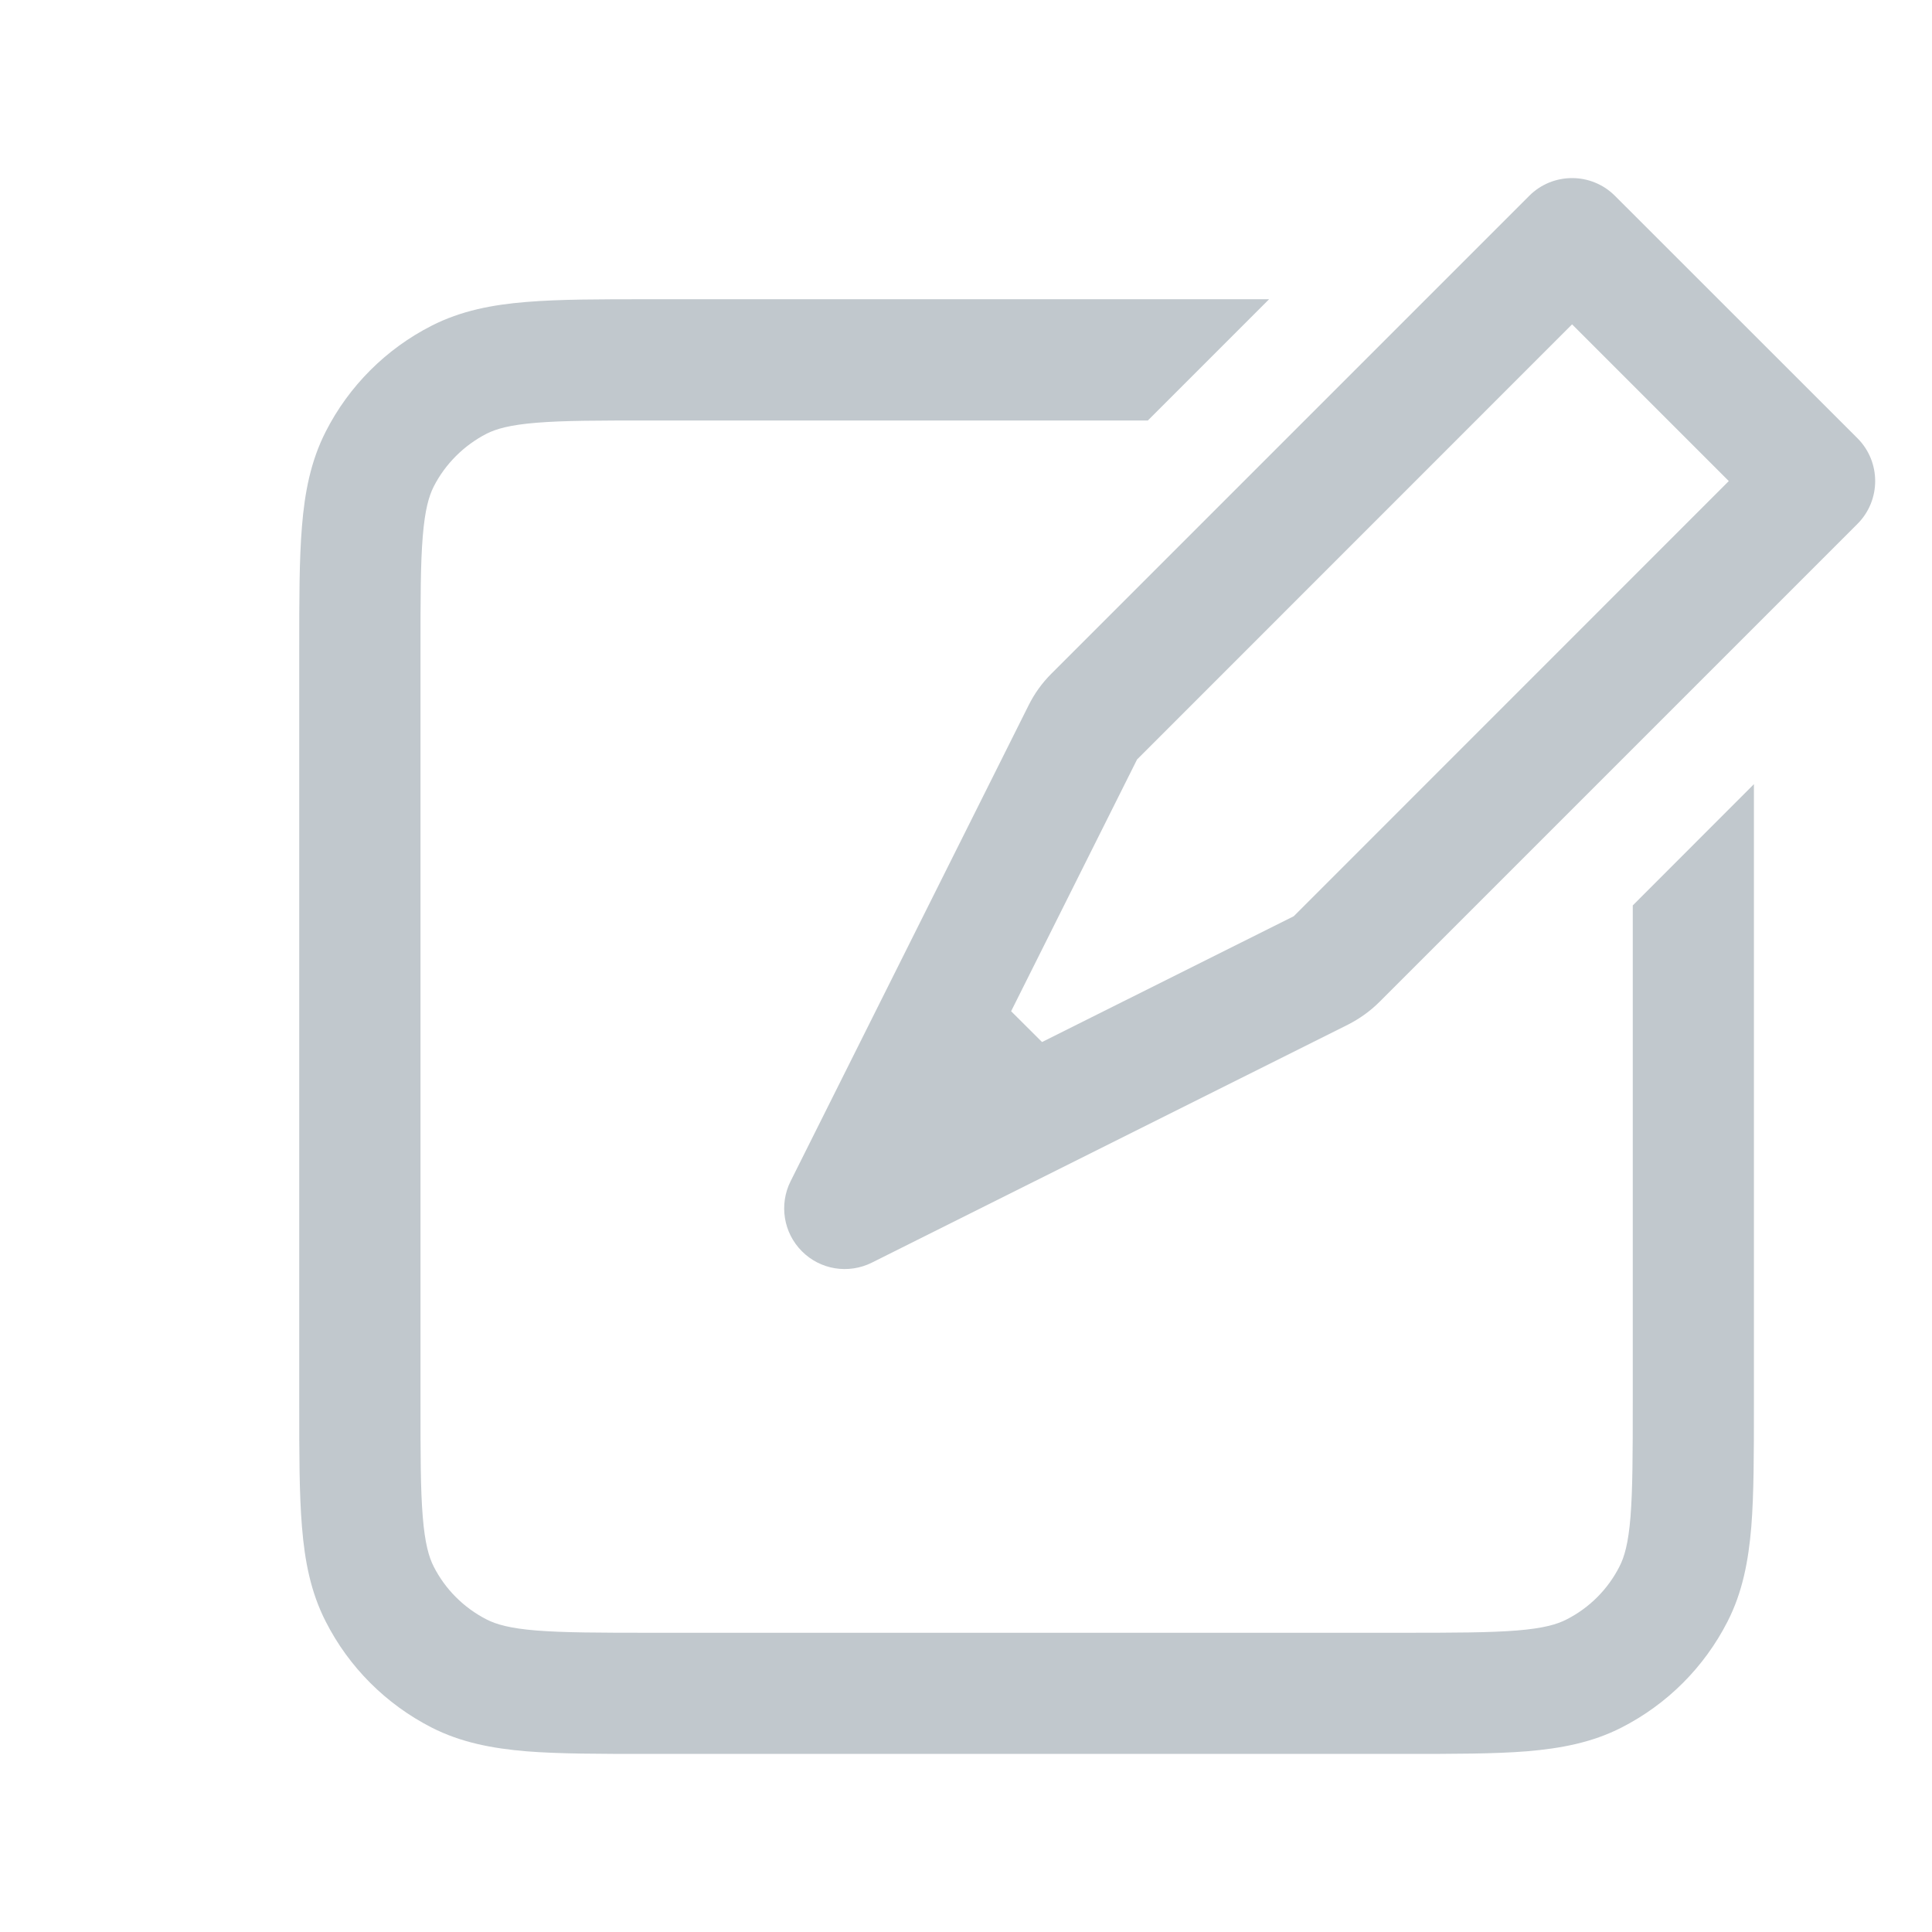 <svg width="17" height="17" viewBox="0 0 17 17" fill="none" xmlns="http://www.w3.org/2000/svg">
<g id="Pencil 2" clip-path="url(#clip0_1_62586)">
<path id="Vector" fill-rule="evenodd" clip-rule="evenodd" d="M13.456 1.723C13.664 1.515 14.002 1.515 14.21 1.723L16.344 3.856C16.552 4.064 16.552 4.402 16.344 4.61L12.138 8.816C12.057 8.897 11.963 8.964 11.861 9.016L7.672 11.11C7.466 11.213 7.218 11.173 7.056 11.01C6.894 10.848 6.854 10.6 6.956 10.395L9.051 6.206C9.102 6.103 9.17 6.009 9.251 5.928L13.456 1.723ZM13.833 2.854L10.005 6.683L8.897 8.898L9.169 9.169L11.384 8.062L15.212 4.233L13.833 2.854ZM11.167 2.633L10.1 3.7H5.727C5.27 3.7 4.959 3.7 4.719 3.72C4.485 3.739 4.366 3.774 4.282 3.816C4.082 3.919 3.918 4.082 3.816 4.282C3.774 4.366 3.739 4.485 3.72 4.719C3.7 4.959 3.7 5.27 3.7 5.727V12.34C3.7 12.797 3.7 13.107 3.72 13.348C3.739 13.581 3.774 13.701 3.816 13.784C3.918 13.985 4.082 14.148 4.282 14.25C4.366 14.293 4.485 14.328 4.719 14.347C4.959 14.366 5.27 14.367 5.727 14.367H12.34C12.797 14.367 13.107 14.366 13.347 14.347C13.581 14.328 13.701 14.293 13.784 14.25C13.985 14.148 14.148 13.985 14.25 13.784C14.293 13.701 14.328 13.581 14.347 13.348C14.366 13.107 14.367 12.797 14.367 12.34V7.967L15.433 6.9V12.34V12.362C15.433 12.791 15.433 13.146 15.41 13.434C15.385 13.734 15.333 14.01 15.201 14.268C14.996 14.67 14.67 14.996 14.268 15.201C14.01 15.333 13.734 15.385 13.434 15.41C13.146 15.433 12.791 15.433 12.362 15.433H12.34H5.727H5.705C5.275 15.433 4.921 15.433 4.632 15.41C4.333 15.385 4.057 15.333 3.798 15.201C3.397 14.996 3.07 14.67 2.866 14.268C2.734 14.01 2.681 13.734 2.657 13.434C2.633 13.146 2.633 12.791 2.633 12.362V12.362V12.34V5.727V5.705V5.705V5.705C2.633 5.275 2.633 4.921 2.657 4.632C2.681 4.333 2.734 4.057 2.866 3.798C3.07 3.397 3.397 3.07 3.798 2.866C4.057 2.734 4.333 2.681 4.632 2.657C4.921 2.633 5.275 2.633 5.705 2.633H5.705H5.727H11.167Z" fill="#C1C8CD"/>
</g>
<defs>
<clipPath id="clip0_1_62586">
<rect width="16" height="16" fill="white" transform="translate(0.5 0.5)"/>
</clipPath>
</defs>
</svg>

